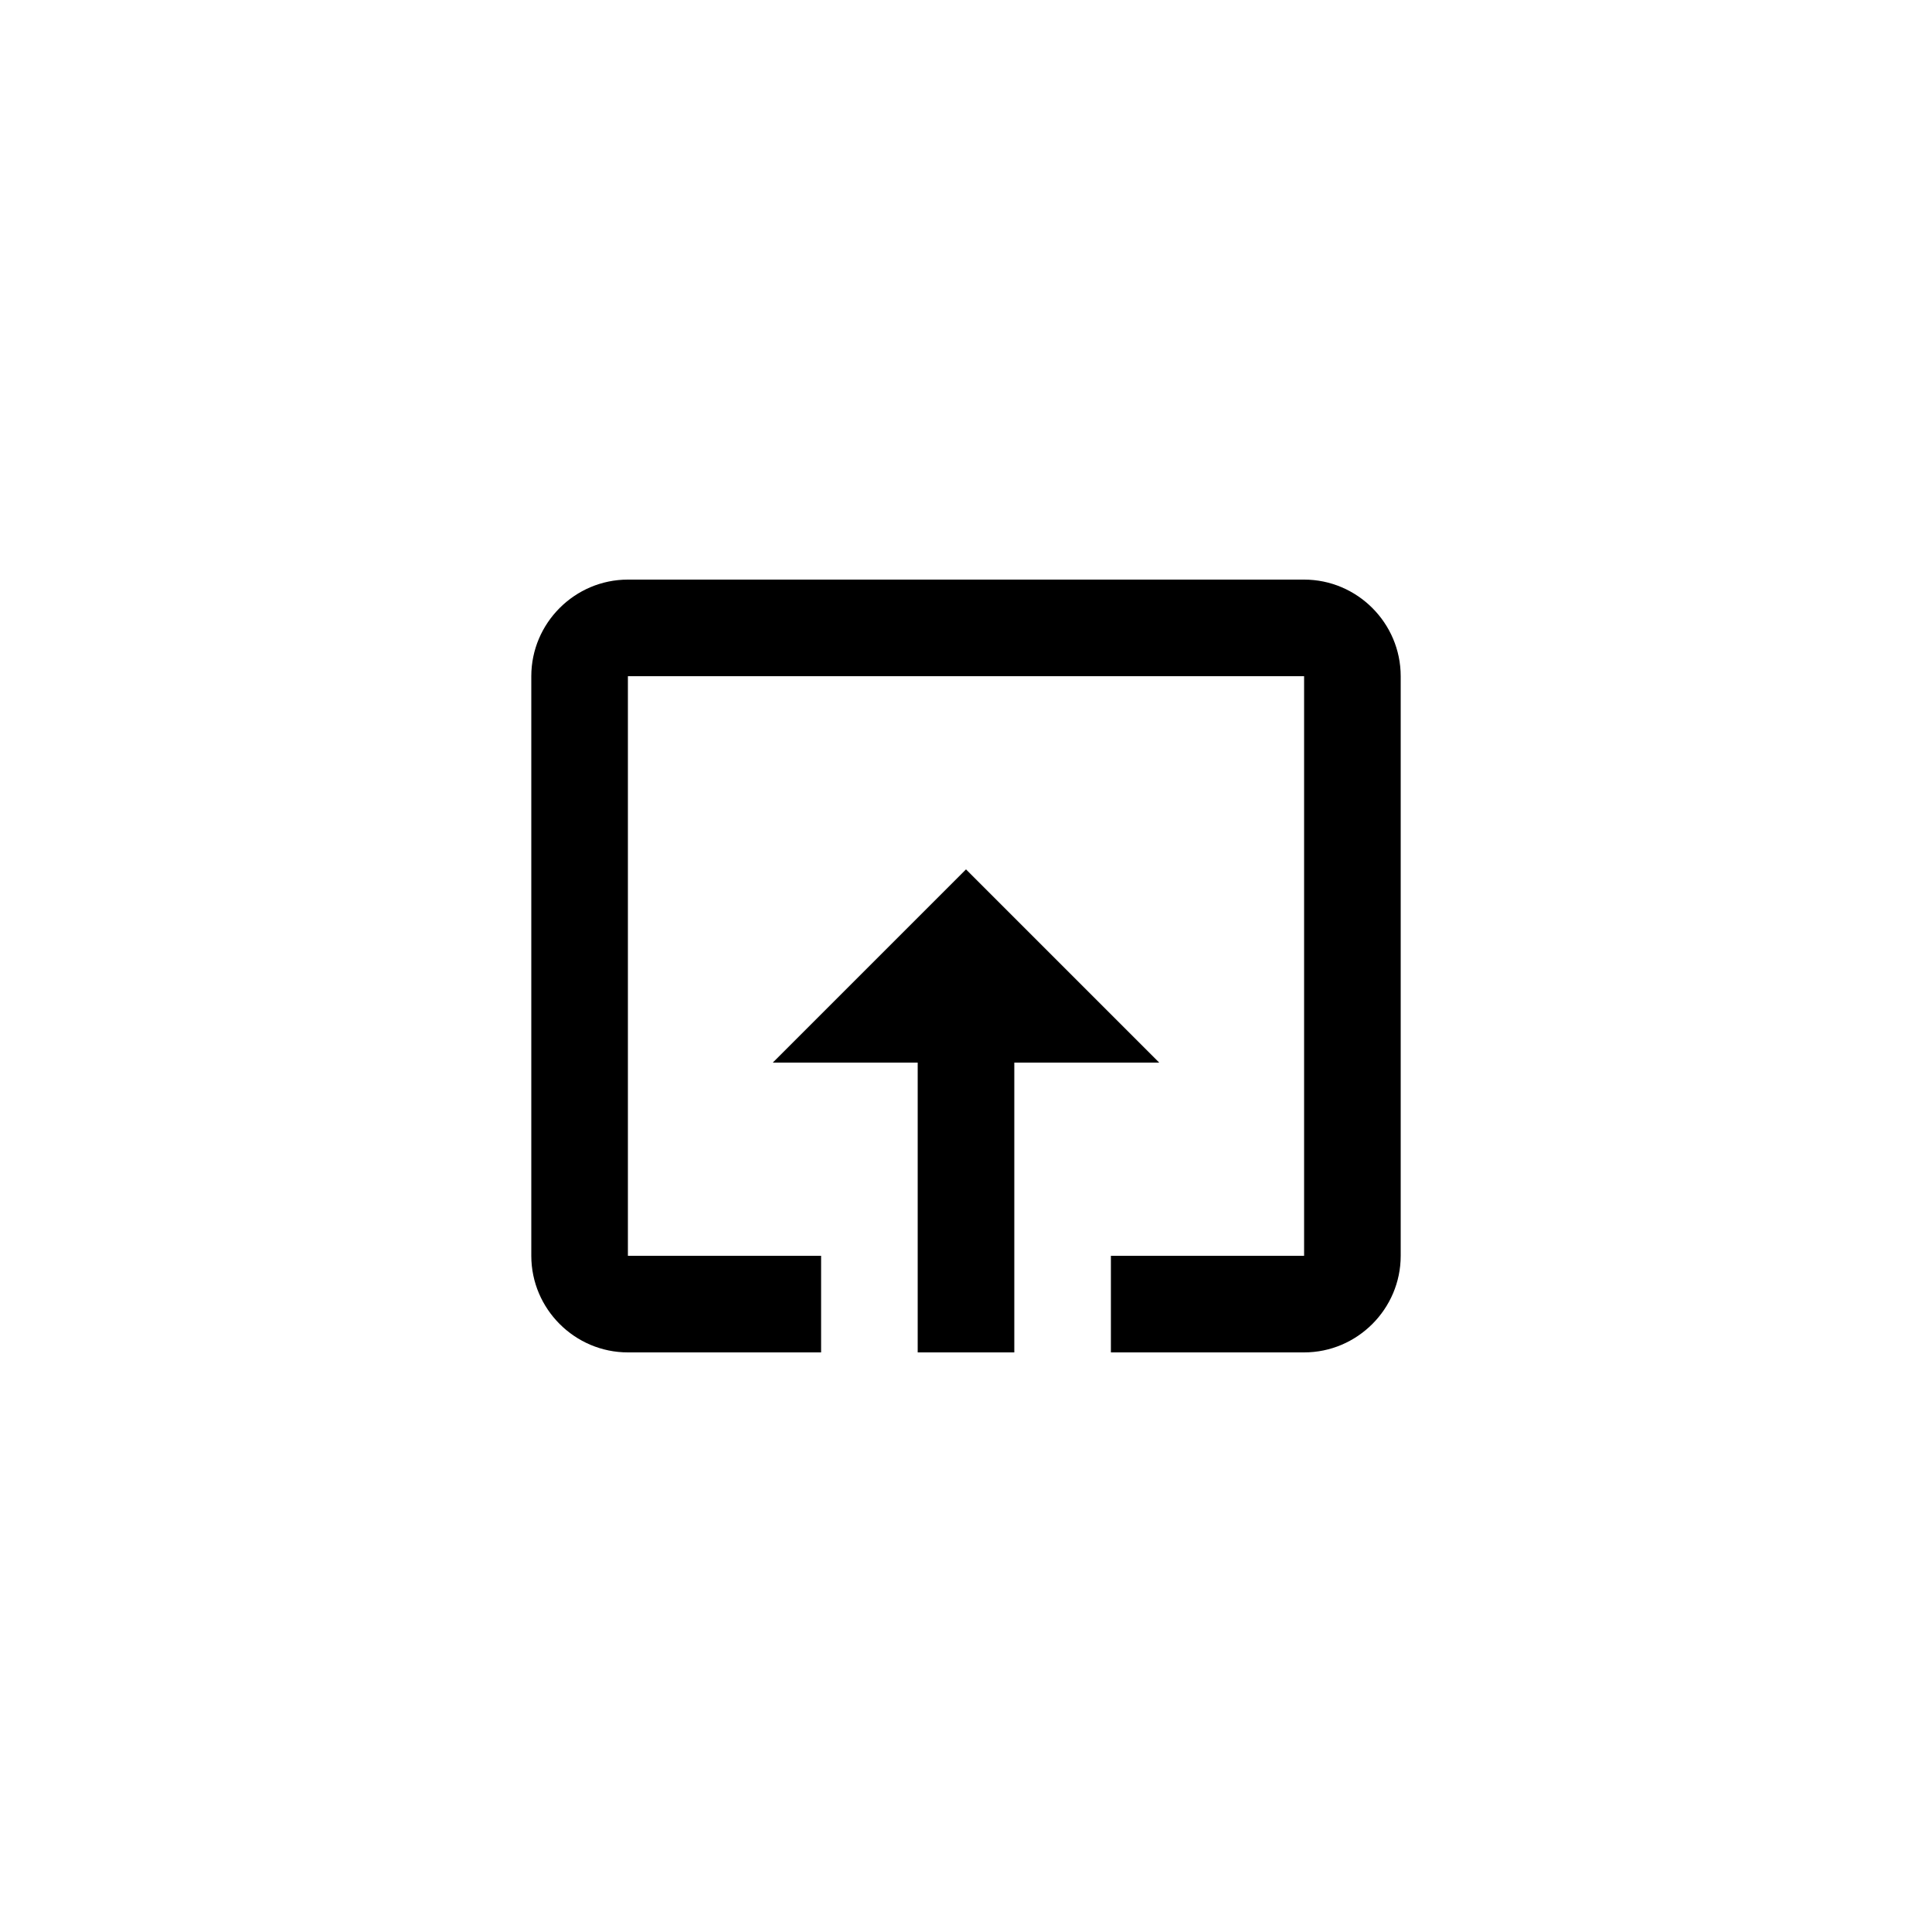 <svg width="40" height="40" viewBox="0 0 40 40" fill="none" xmlns="http://www.w3.org/2000/svg">
<path d="M27 12H13C11.9 12 11 12.9 11 14V26C11 27.1 11.9 28 13 28H17V26H13V14H27V26H23V28H27C28.1 28 29 27.1 29 26V14C29 12.9 28.1 12 27 12ZM20 18L16 22H19V28H21V22H24L20 18Z" fill="colorPrimary"/>
</svg>
